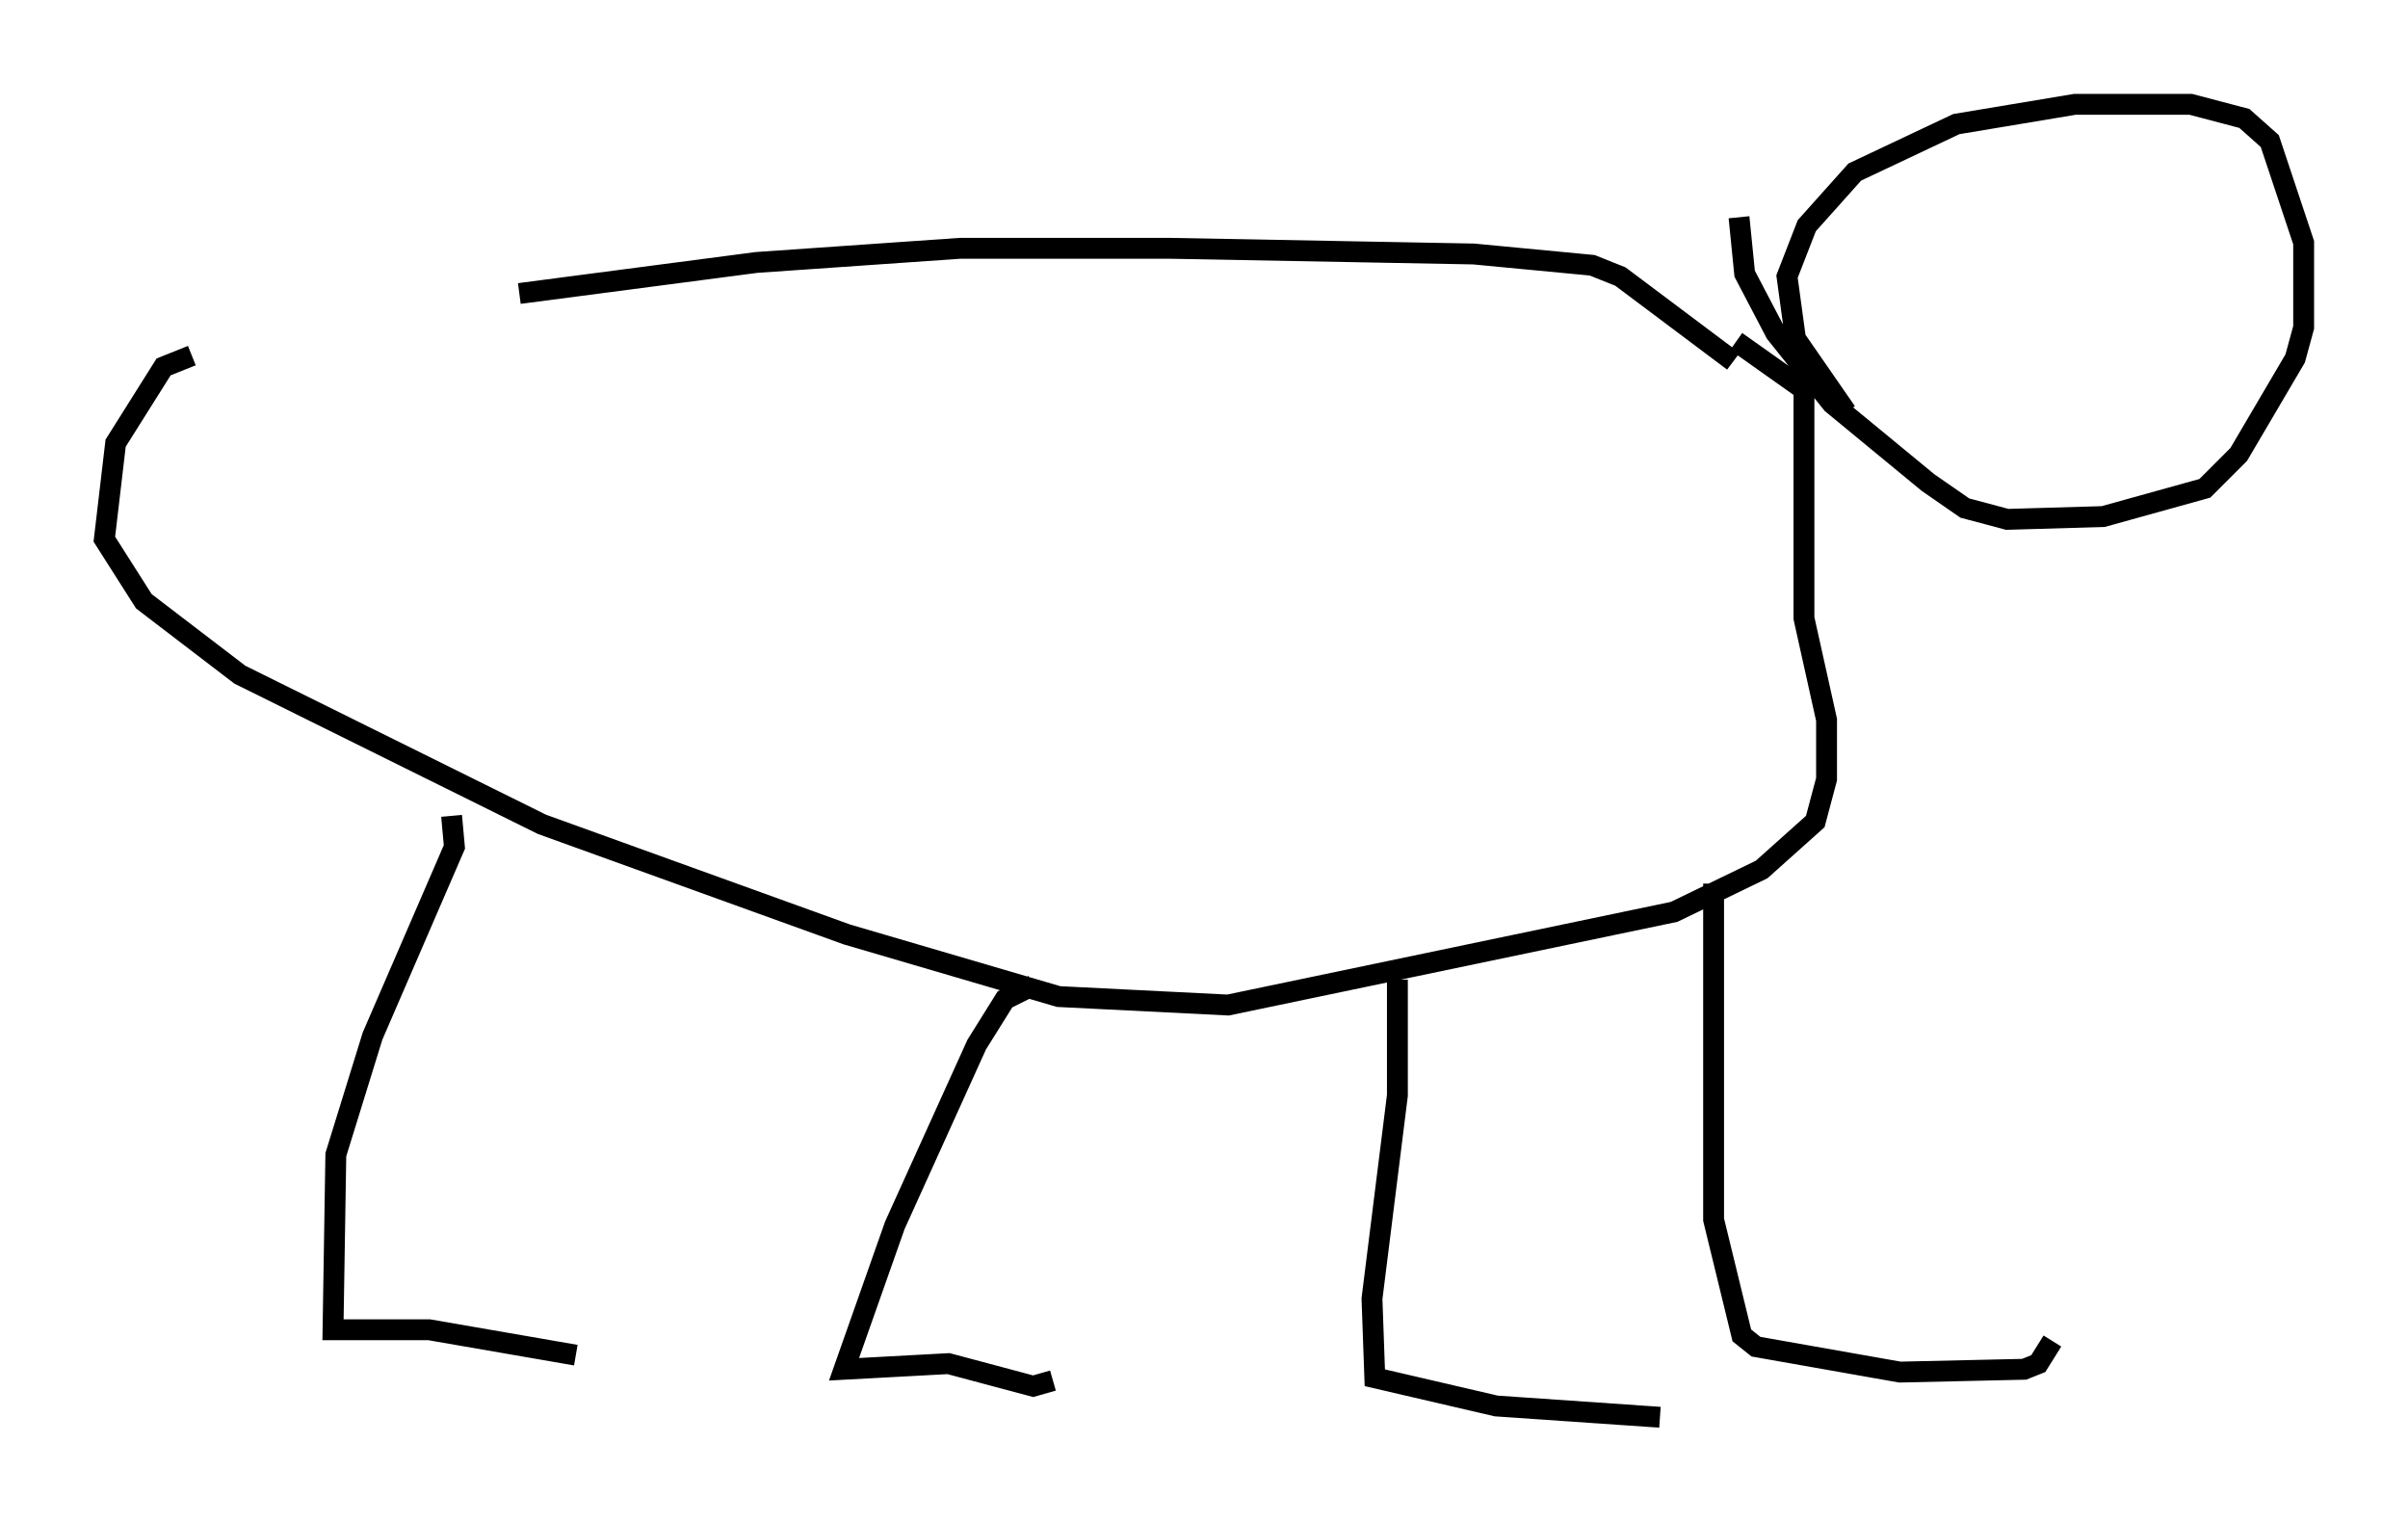 <?xml version="1.0" encoding="utf-8" ?>
<svg baseProfile="full" height="72.922" version="1.1" width="115.412" xmlns="http://www.w3.org/2000/svg" xmlns:ev="http://www.w3.org/2001/xml-events" xmlns:xlink="http://www.w3.org/1999/xlink"><defs /><rect fill="white" height="72.922" width="115.412" x="0" y="0" /><path d="M9.33, 16.908 m15.561, -2.842 l11.367, -1.488 9.743, -0.677 l10.149, 0.0 14.479, 0.271 l5.683, 0.541 1.353, 0.541 l5.413, 4.059 m-73.883, -0.271 l-1.353, 0.541 -2.3, 3.654 l-0.541, 4.601 1.894, 2.977 l4.601, 3.518 14.479, 7.172 l14.614, 5.277 10.149, 2.977 l8.119, 0.406 21.38, -4.465 l4.195, -2.03 2.571, -2.3 l0.541, -2.03 0.0, -2.842 l-1.083, -4.871 0.0, -10.961 l-3.248, -2.3 m-61.569, 22.733 l0.135, 1.488 -3.924, 9.066 l-1.759, 5.683 -0.135, 8.39 l4.601, 0.0 7.036, 1.218 m21.921, -17.726 l-1.353, 0.677 -1.353, 2.165 l-3.924, 8.66 -2.436, 6.901 l5.007, -0.271 4.059, 1.083 l0.947, -0.271 m16.509, -19.215 l0.0, 5.548 -1.218, 9.743 l0.135, 3.789 5.819, 1.353 l7.848, 0.541 m2.571, -25.575 l0.0, 16.103 1.353, 5.548 l0.677, 0.541 6.901, 1.218 l5.954, -0.135 0.677, -0.271 l0.677, -1.083 m-9.878, -44.519 l-2.436, -3.518 -0.406, -2.977 l0.947, -2.436 2.3, -2.571 l4.871, -2.3 5.683, -0.947 l5.548, 0.0 2.571, 0.677 l1.218, 1.083 1.624, 4.871 l0.0, 4.059 -0.406, 1.488 l-2.706, 4.601 -1.624, 1.624 l-4.871, 1.353 -4.601, 0.135 l-2.03, -0.541 -1.759, -1.218 l-4.601, -3.789 -2.706, -3.383 l-1.488, -2.842 -0.271, -2.706 m-78.213, 9.607 " fill="none" stroke="black" stroke-width="1" /></svg>